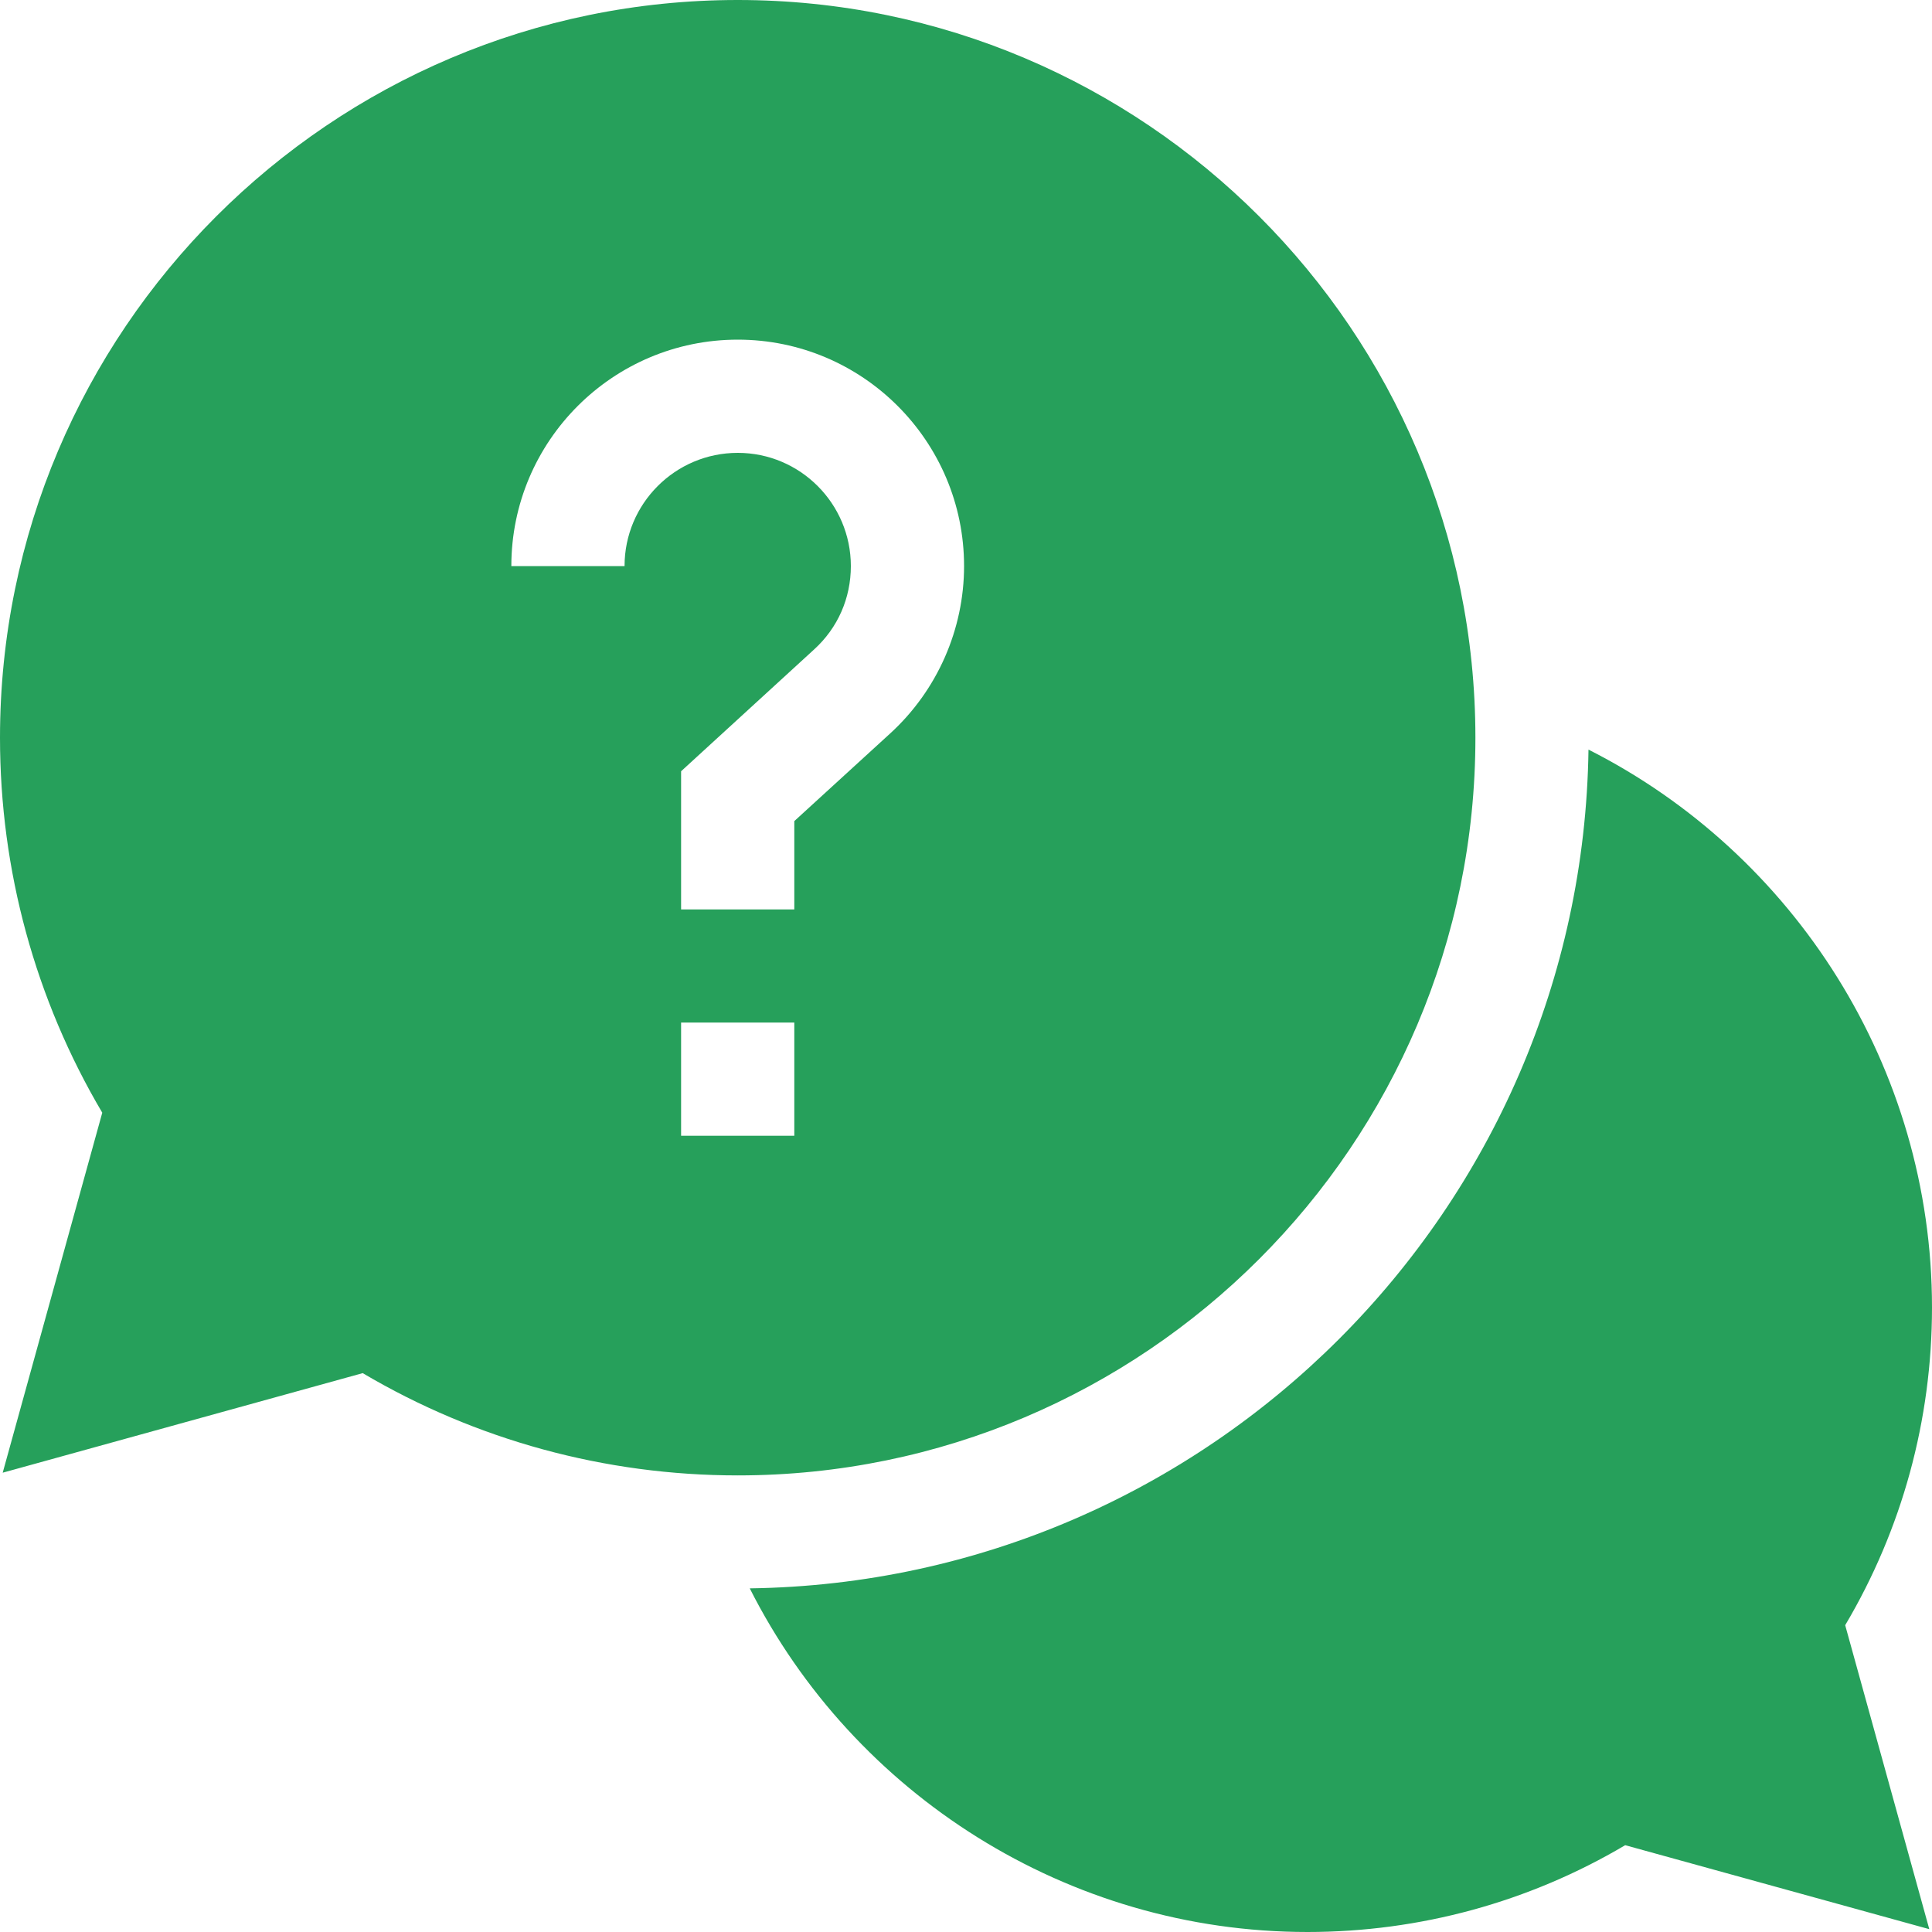 <svg width="15" height="15" viewBox="0 0 15 15" fill="none" xmlns="http://www.w3.org/2000/svg">
<path d="M15 10.151C15 8.29 13.932 6.628 12.333 5.82C12.283 9.389 9.39 12.283 5.821 12.332C6.629 13.932 8.29 15 10.151 15C11.024 15 11.873 14.767 12.618 14.326L14.979 14.978L14.326 12.618C14.768 11.872 15 11.024 15 10.151Z" fill="#26A05B"/>
<path d="M11.455 5.728C11.455 2.569 8.886 0 5.728 0C2.569 0 0 2.569 0 5.728C0 6.757 0.274 7.759 0.794 8.639L0.021 11.434L2.816 10.661C3.696 11.181 4.698 11.455 5.728 11.455C8.886 11.455 11.455 8.886 11.455 5.728ZM4.849 4.395H3.97C3.97 3.425 4.758 2.637 5.728 2.637C6.697 2.637 7.485 3.425 7.485 4.395C7.485 4.887 7.277 5.359 6.914 5.692L6.167 6.375V7.061H5.288V5.988L6.32 5.043C6.505 4.875 6.606 4.644 6.606 4.395C6.606 3.91 6.212 3.516 5.728 3.516C5.243 3.516 4.849 3.91 4.849 4.395ZM5.288 7.939H6.167V8.818H5.288V7.939Z" fill="#26A05B"/>
</svg>
